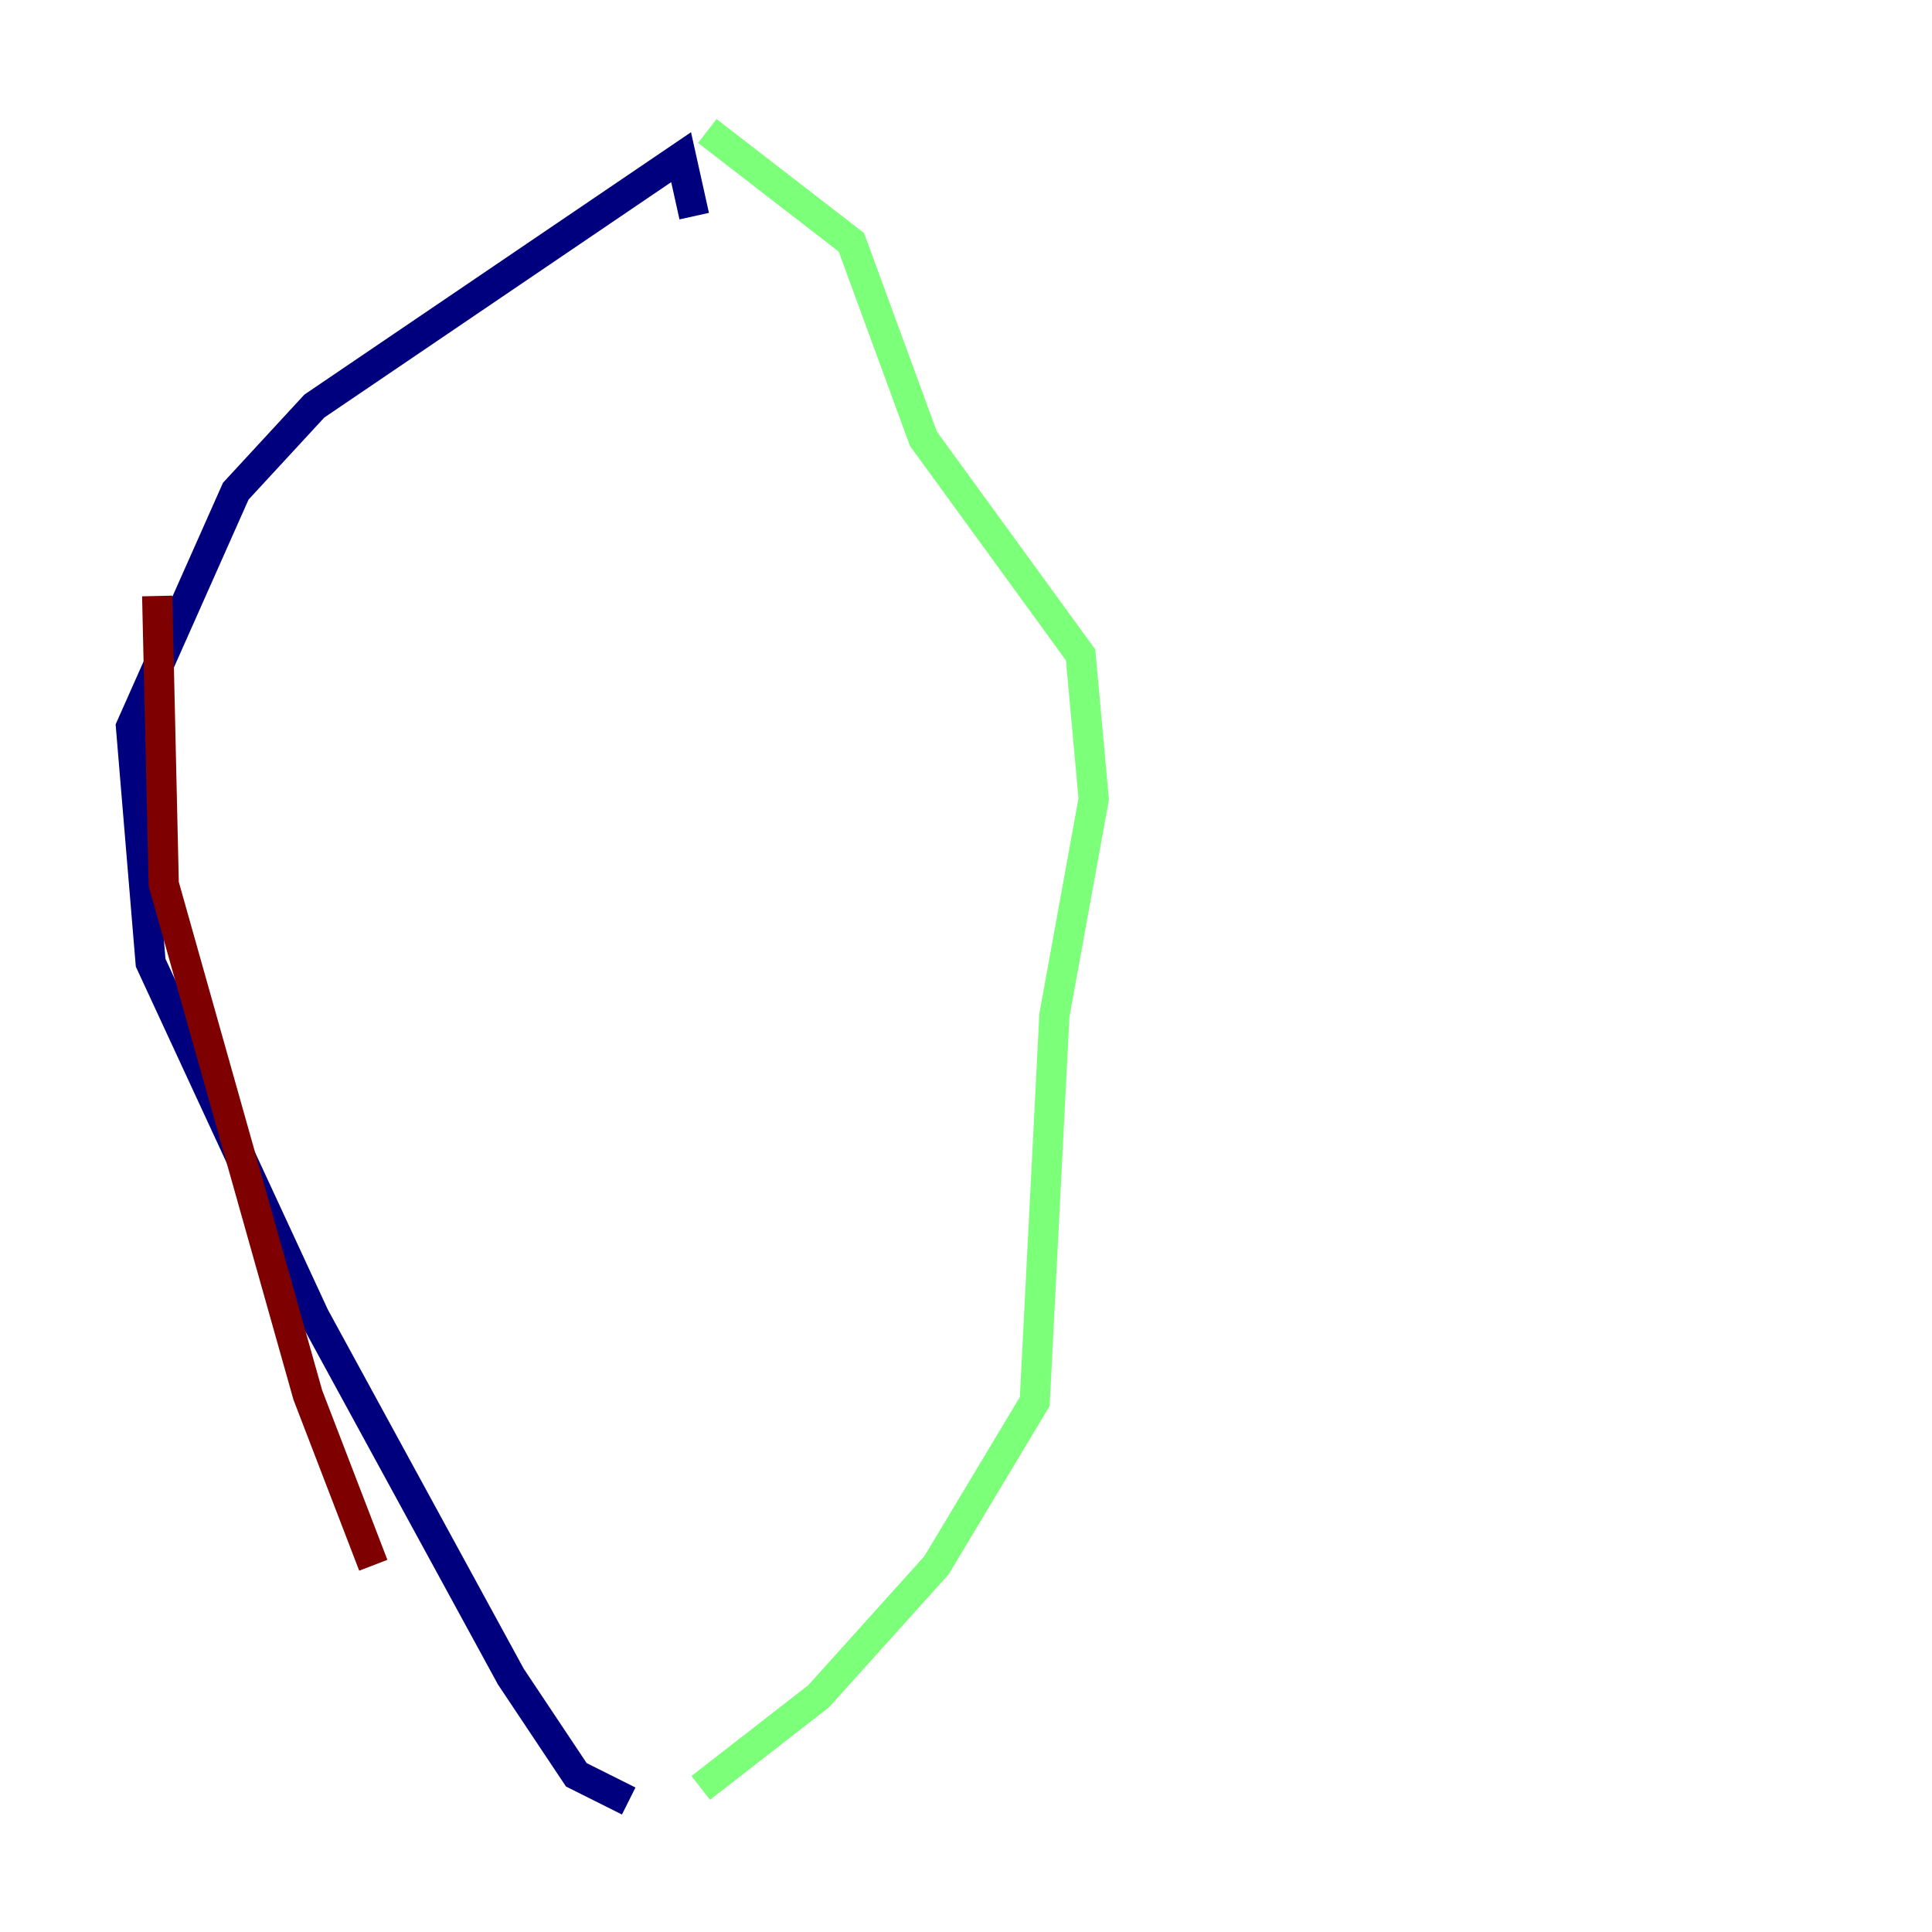 <?xml version="1.0" encoding="utf-8" ?>
<svg baseProfile="tiny" height="128" version="1.2" viewBox="0,0,128,128" width="128" xmlns="http://www.w3.org/2000/svg" xmlns:ev="http://www.w3.org/2001/xml-events" xmlns:xlink="http://www.w3.org/1999/xlink"><defs /><polyline fill="none" points="41.654,119.322 38.183,117.586 33.844,111.078 20.827,87.214 9.98,63.783 8.678,48.163 15.62,32.542 20.827,26.902 45.125,10.414 45.993,14.319" stroke="#00007f" stroke-width="2" /><polyline fill="none" points="46.427,118.454 54.237,112.38 62.047,103.702 68.556,92.854 69.858,67.254 72.461,52.936 71.593,43.39 61.18,29.071 56.407,16.054 46.861,8.678" stroke="#7cff79" stroke-width="2" /><polyline fill="none" points="10.414,39.485 10.848,58.576 20.393,92.42 24.732,103.702" stroke="#7f0000" stroke-width="2" /></svg>